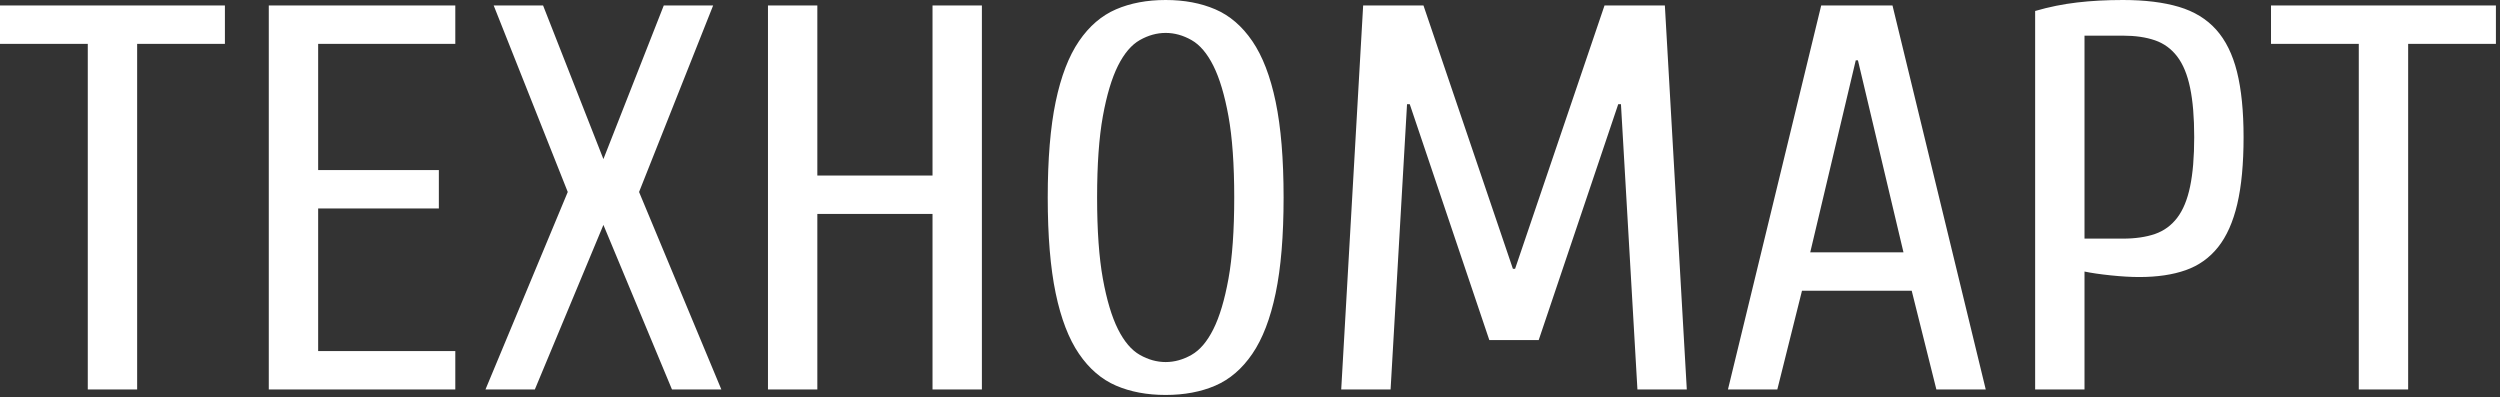 <svg width="107" height="17" viewBox="0 0 107 17" fill="none" xmlns="http://www.w3.org/2000/svg">
<rect x="0" y="0" width="107" height="17" fill="#333333" stroke="none"/>
<path fill-rule="evenodd" clip-rule="evenodd" d="M103.069 1.878V16.67H100.956V1.878H97.199V0.235H106.825V1.878H103.069ZM94.934 10.577C94.566 11.039 94.104 11.367 93.548 11.563C92.993 11.759 92.331 11.857 91.564 11.857C91.204 11.857 90.797 11.833 90.344 11.786C89.89 11.739 89.514 11.684 89.217 11.622V16.67H87.104V0.47C87.698 0.297 88.297 0.176 88.9 0.106C89.502 0.035 90.156 0 90.86 0C91.799 0 92.597 0.098 93.255 0.293C93.912 0.489 94.444 0.814 94.851 1.268C95.258 1.722 95.556 2.324 95.744 3.076C95.931 3.827 96.025 4.758 96.025 5.87C96.025 7.012 95.935 7.967 95.755 8.734C95.575 9.501 95.301 10.115 94.934 10.577ZM93.736 3.757C93.619 3.193 93.435 2.747 93.184 2.418C92.934 2.09 92.617 1.859 92.234 1.726C91.85 1.593 91.392 1.526 90.86 1.526H89.217V10.213H90.86C91.392 10.213 91.85 10.146 92.234 10.014C92.617 9.88 92.934 9.65 93.184 9.321C93.435 8.992 93.619 8.546 93.736 7.983C93.854 7.419 93.912 6.715 93.912 5.87C93.912 5.024 93.854 4.32 93.736 3.757ZM81.821 12.444H77.125L76.069 16.67H73.956L77.947 0.235H80.999L84.99 16.67H82.877L81.821 12.444ZM79.52 2.583H79.426L77.478 10.8H81.469L79.52 2.583ZM69.377 4.461H69.26L65.856 14.556H63.743L60.338 4.461H60.221L59.517 16.67H57.404L58.343 0.235H60.925L64.752 11.504H64.846L68.673 0.235H71.256L72.195 16.67H70.082L69.377 4.461ZM53.6 15.143C53.162 15.785 52.634 16.239 52.015 16.505C51.397 16.771 50.689 16.904 49.891 16.904C49.092 16.904 48.384 16.771 47.766 16.505C47.148 16.239 46.619 15.785 46.181 15.143C45.743 14.502 45.41 13.637 45.183 12.549C44.956 11.461 44.843 10.096 44.843 8.452C44.843 6.809 44.956 5.443 45.183 4.355C45.41 3.267 45.743 2.403 46.181 1.761C46.619 1.119 47.148 0.665 47.766 0.399C48.384 0.133 49.092 0 49.891 0C50.689 0 51.397 0.133 52.015 0.399C52.634 0.665 53.162 1.119 53.6 1.761C54.038 2.403 54.371 3.267 54.598 4.355C54.825 5.443 54.938 6.809 54.938 8.452C54.938 10.096 54.825 11.461 54.598 12.549C54.371 13.637 54.038 14.502 53.6 15.143ZM52.579 4.977C52.414 4.07 52.199 3.35 51.933 2.817C51.667 2.285 51.354 1.917 50.994 1.714C50.634 1.51 50.266 1.409 49.891 1.409C49.515 1.409 49.147 1.51 48.787 1.714C48.427 1.917 48.114 2.285 47.848 2.817C47.582 3.35 47.367 4.07 47.202 4.977C47.038 5.885 46.956 7.043 46.956 8.452C46.956 9.861 47.038 11.019 47.202 11.927C47.367 12.835 47.582 13.555 47.848 14.087C48.114 14.619 48.427 14.987 48.787 15.19C49.147 15.394 49.515 15.496 49.891 15.496C50.266 15.496 50.634 15.394 50.994 15.19C51.354 14.987 51.667 14.619 51.933 14.087C52.199 13.555 52.414 12.835 52.579 11.927C52.743 11.019 52.825 9.861 52.825 8.452C52.825 7.043 52.743 5.885 52.579 4.977ZM39.912 9.157H34.982V16.67H32.869V0.235H34.982V7.513H39.912V0.235H42.025V16.67H39.912V9.157ZM28.761 16.67L25.826 9.626L22.891 16.67H20.778L24.3 8.217L21.13 0.235H23.244L25.826 6.809L28.409 0.235H30.522L27.352 8.217L30.874 16.67H28.761ZM11.504 0.235H19.487V1.878H13.617V7.278H18.783V8.922H13.617V15.026H19.487V16.67H11.504V0.235ZM5.87 16.67H3.757V1.878H0V0.235H9.626V1.878H5.87V16.67Z" fill="white"/>
</svg>
